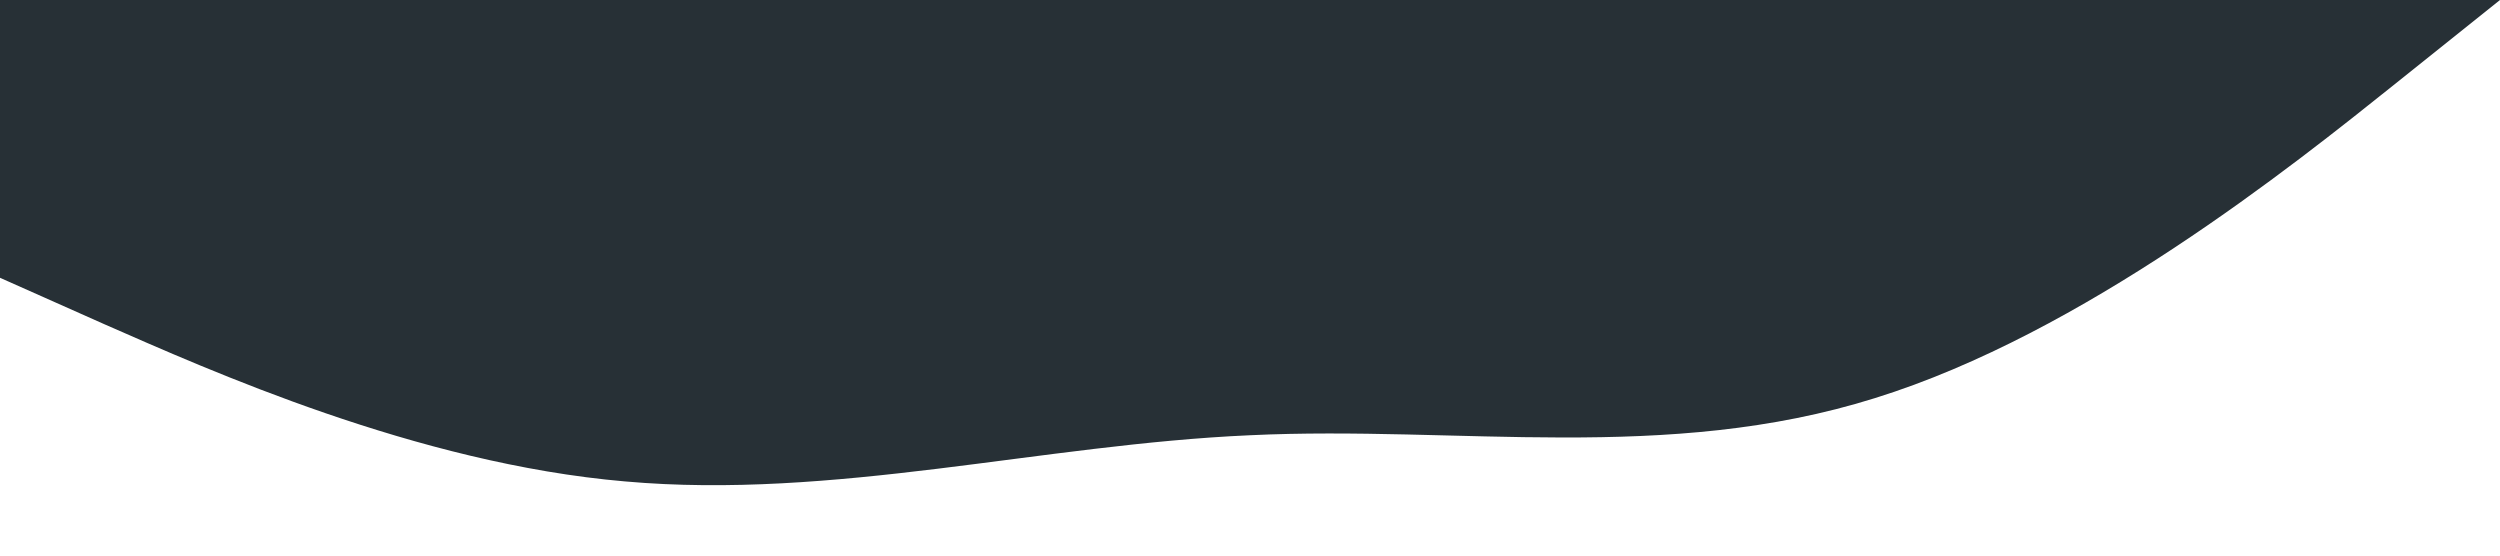<svg xmlns="http://www.w3.org/2000/svg" viewBox="0 0 1440 320"><path fill="#273036" fill-opacity="1" d="M0,160L60,186.7C120,213,240,267,360,277.3C480,288,600,256,720,250.7C840,245,960,267,1080,229.3C1200,192,1320,96,1380,48L1440,0L1440,0L1380,0C1320,0,1200,0,1080,0C960,0,840,0,720,0C600,0,480,0,360,0C240,0,120,0,60,0L0,0Z"></path></svg>
